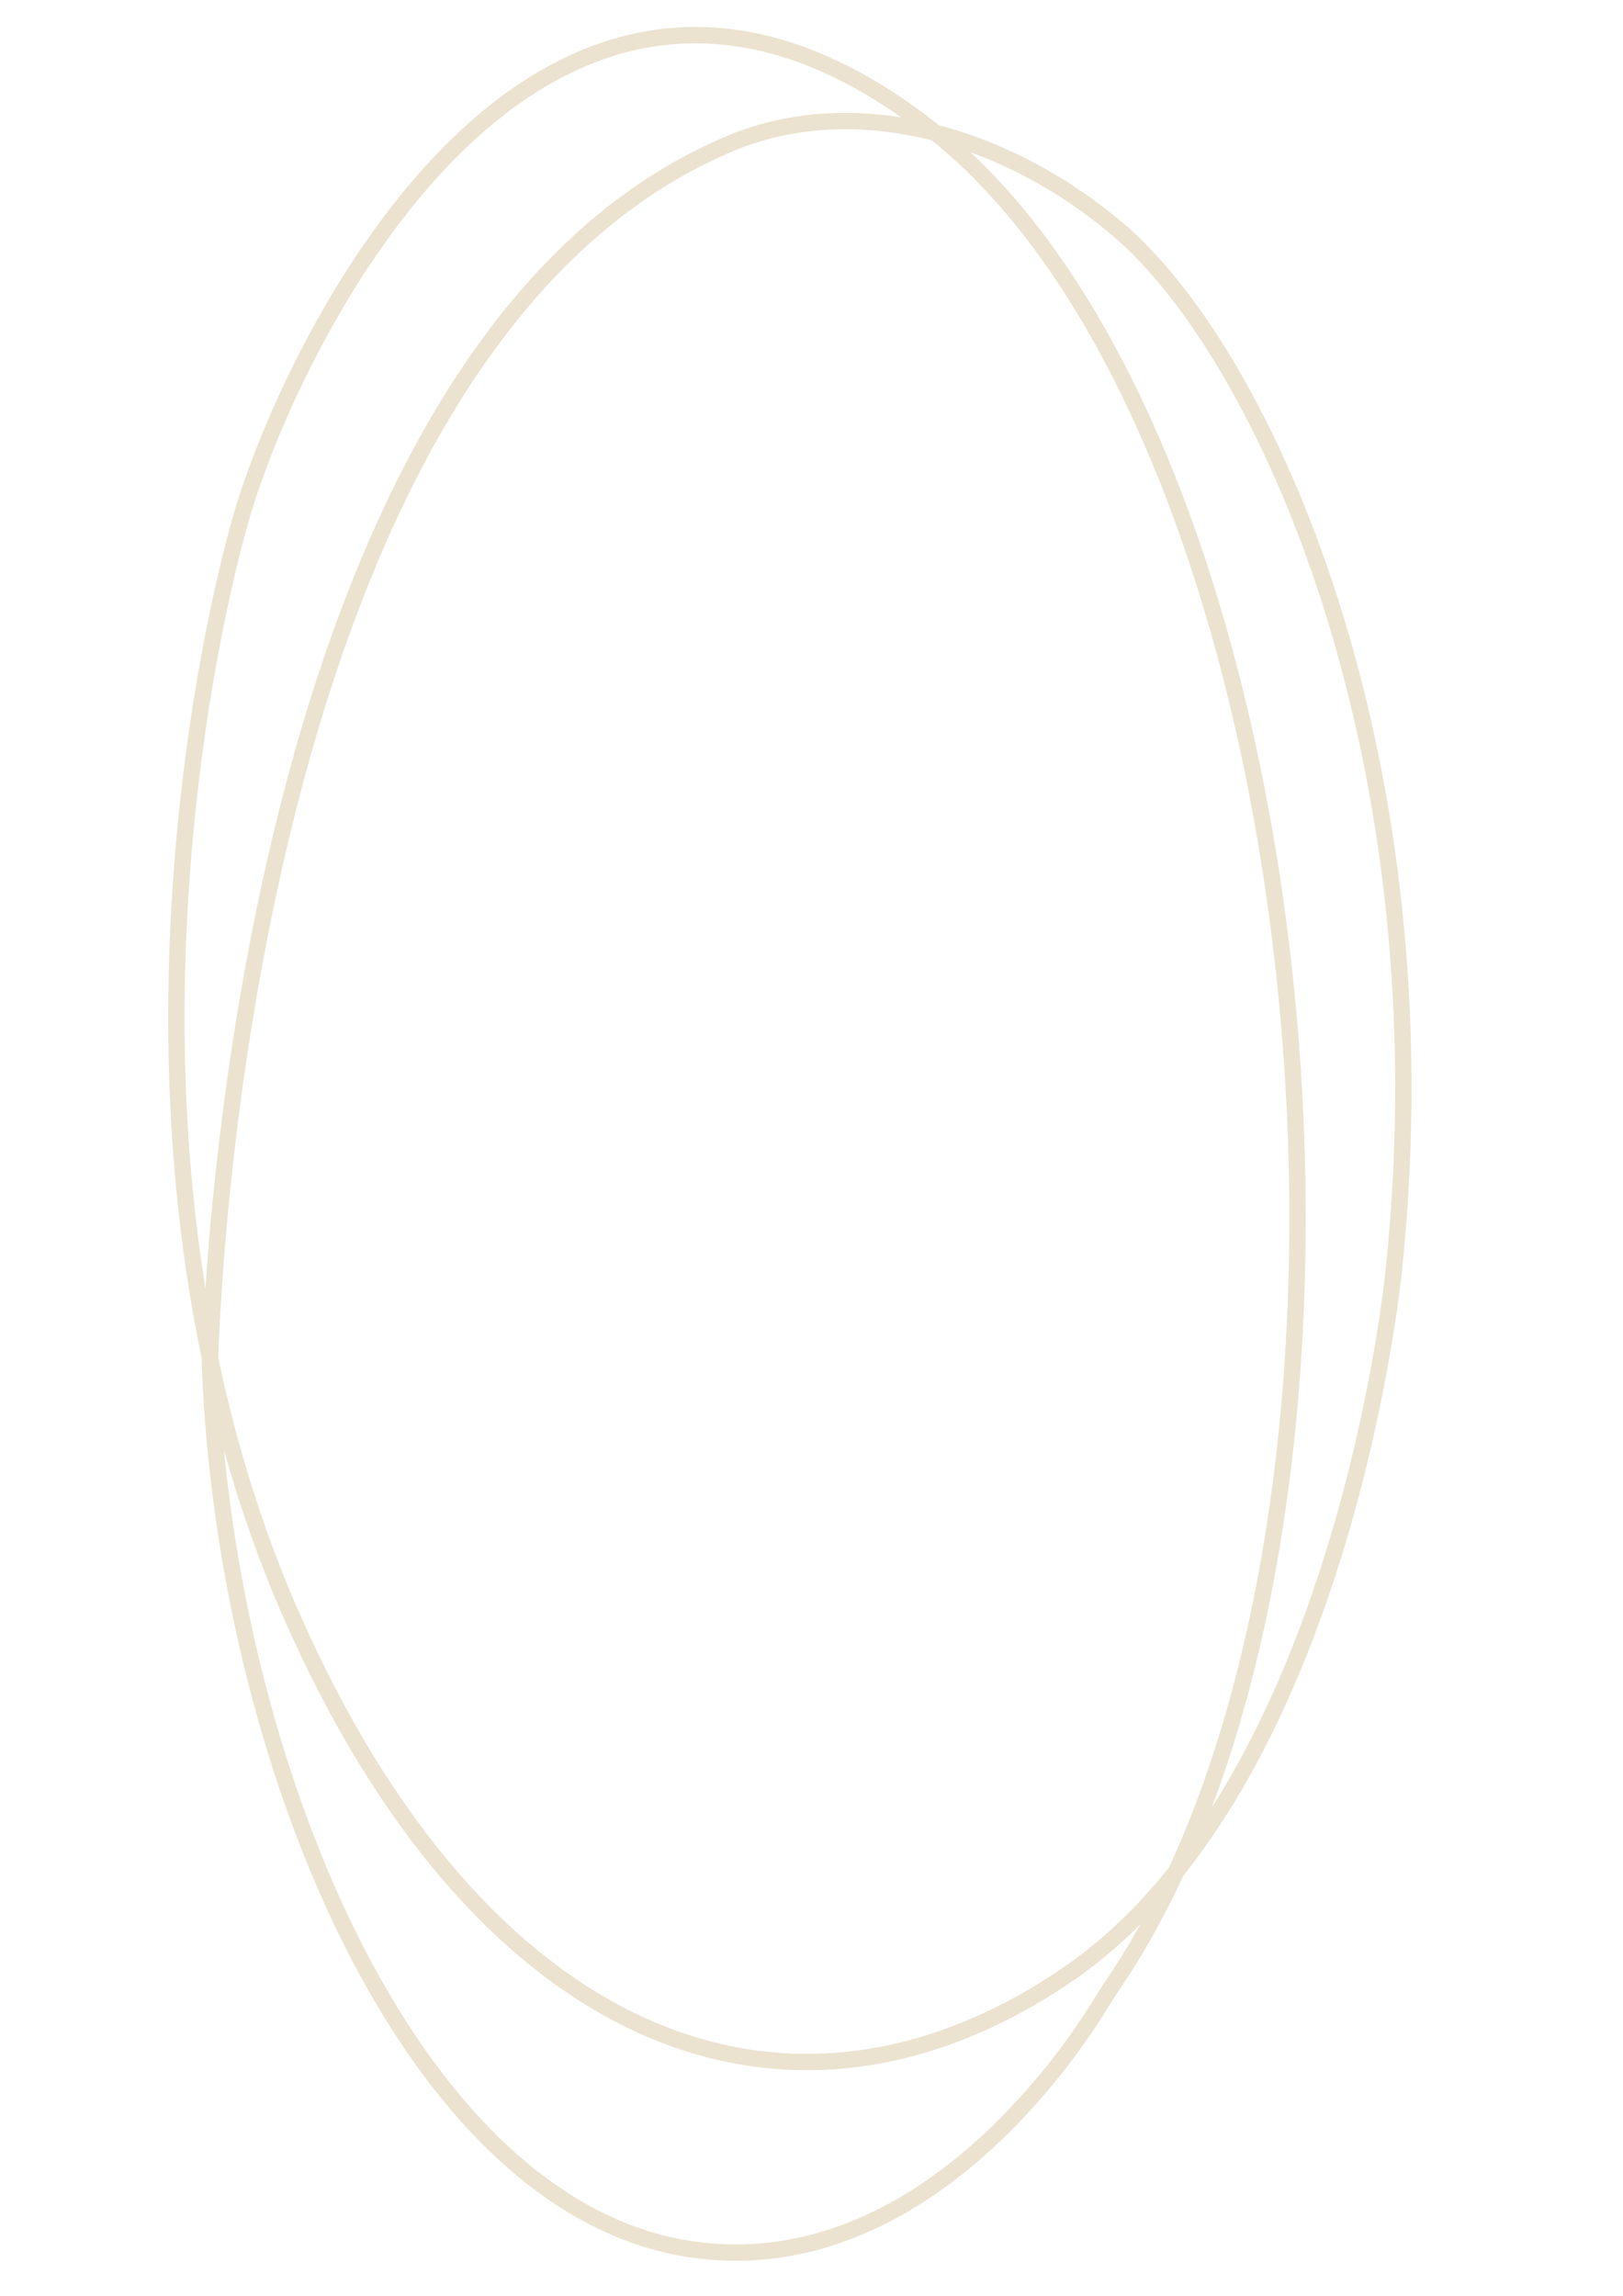 <svg data-name="Layer 1" xmlns="http://www.w3.org/2000/svg" viewBox="0 0 595.28 841.89"><path d="M77 500.19s6.88-370.59 190.89-447.6c44.2-18.5 99.09-4.66 141.75 31.21 54.27 45.63 121 193.58 101.67 381.14 0 0-18 190.87-121 260s-215 22.82-283.32-132.35C35.77 431 72.54 245.47 88.32 190.26 106.94 125.08 199.38-65.72 343 48.63c142.14 113.15 179.78 507.92 66.22 677.63q-3.3 4.92-6.43 10c-12.6 20.3-68.1 100.76-149.57 88.54C149.81 809.23 82.33 644.51 77 500.19z" fill="none" stroke="#EBE2D0" stroke-linecap="round" stroke-miterlimit="10" stroke-width="6"/></svg>